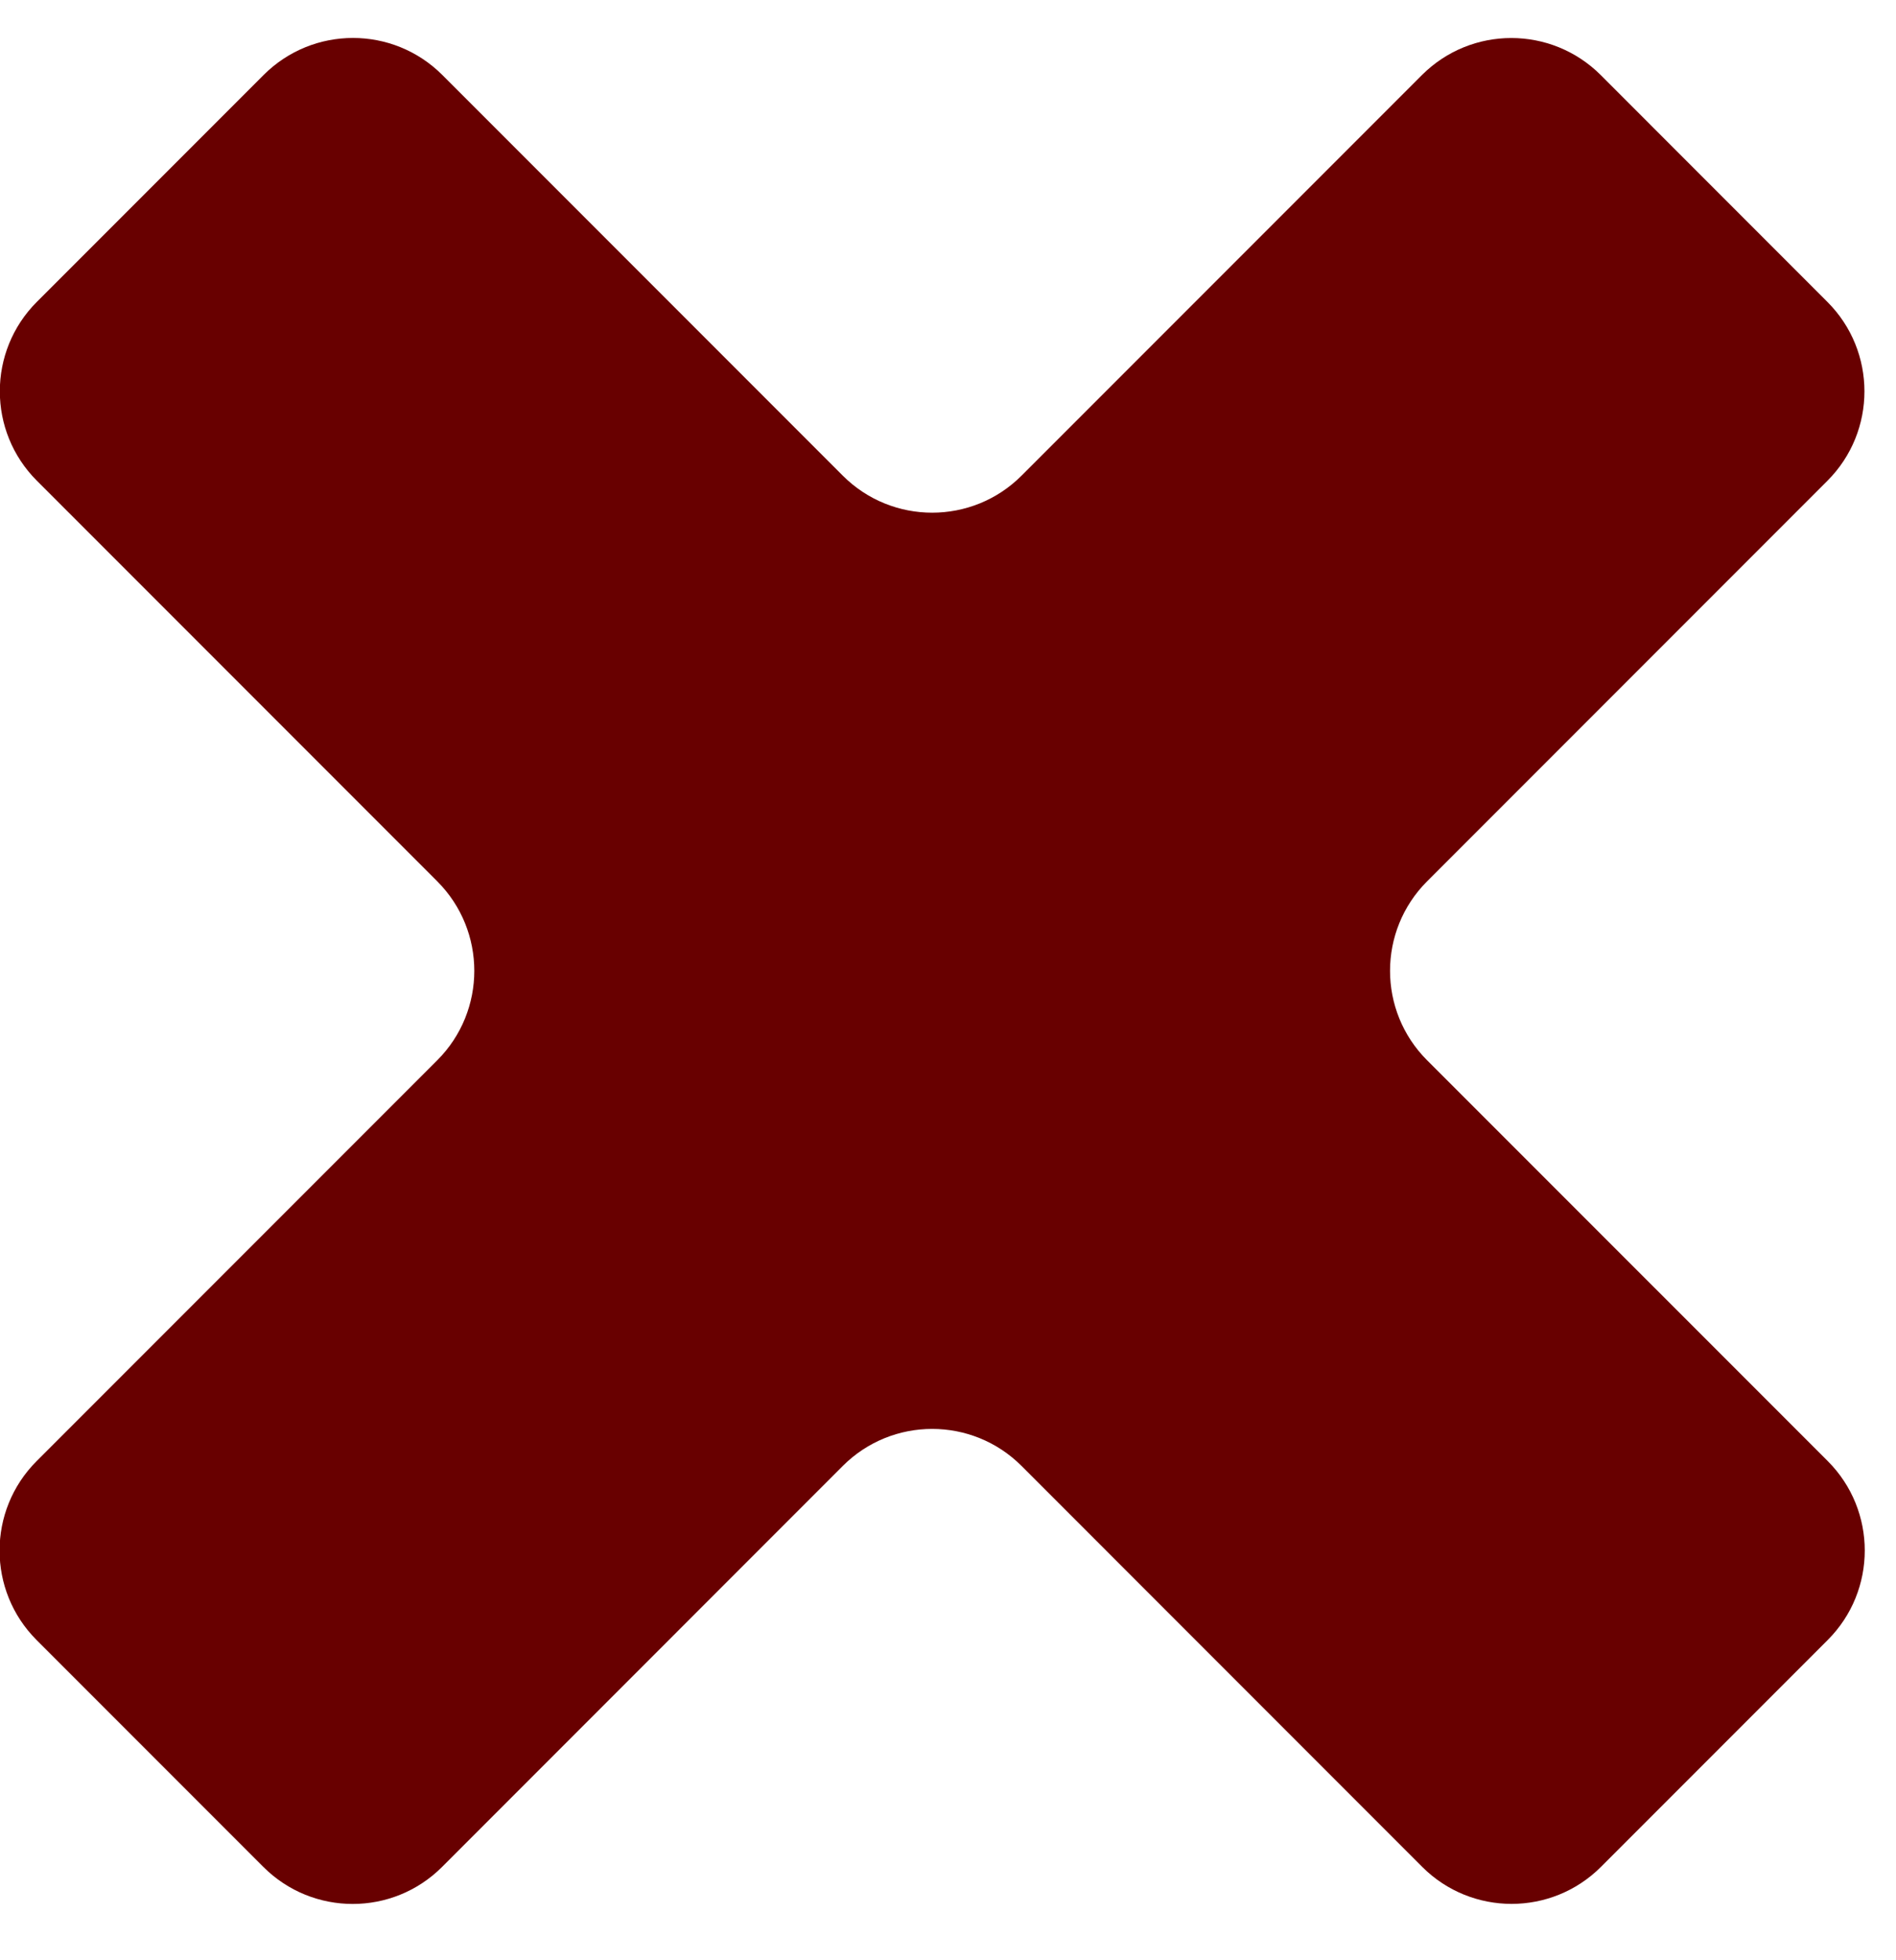 <svg width="30" height="31" viewBox="0 0 30 31" fill="none" xmlns="http://www.w3.org/2000/svg">
<path fill-rule="evenodd" clip-rule="evenodd" d="M13.335 23.183C14.116 22.402 15.383 22.402 16.164 23.183L22.503 29.523C23.284 30.304 24.551 30.304 25.332 29.523L28.92 25.935C29.701 25.154 29.701 23.887 28.92 23.106L22.58 16.767C21.799 15.986 21.799 14.72 22.58 13.938L28.915 7.603C29.696 6.822 29.696 5.556 28.915 4.775L25.328 1.187C24.546 0.406 23.28 0.406 22.499 1.187L16.164 7.522C15.383 8.303 14.116 8.303 13.335 7.522L6.999 1.186C6.218 0.405 4.952 0.405 4.171 1.186L0.583 4.774C-0.198 5.555 -0.198 6.821 0.583 7.602L6.919 13.938C7.7 14.72 7.7 15.986 6.919 16.767L0.579 23.107C-0.202 23.888 -0.202 25.155 0.579 25.936L4.167 29.524C4.948 30.305 6.214 30.305 6.995 29.524L13.335 23.183Z" fill="#680000"/>
</svg>
